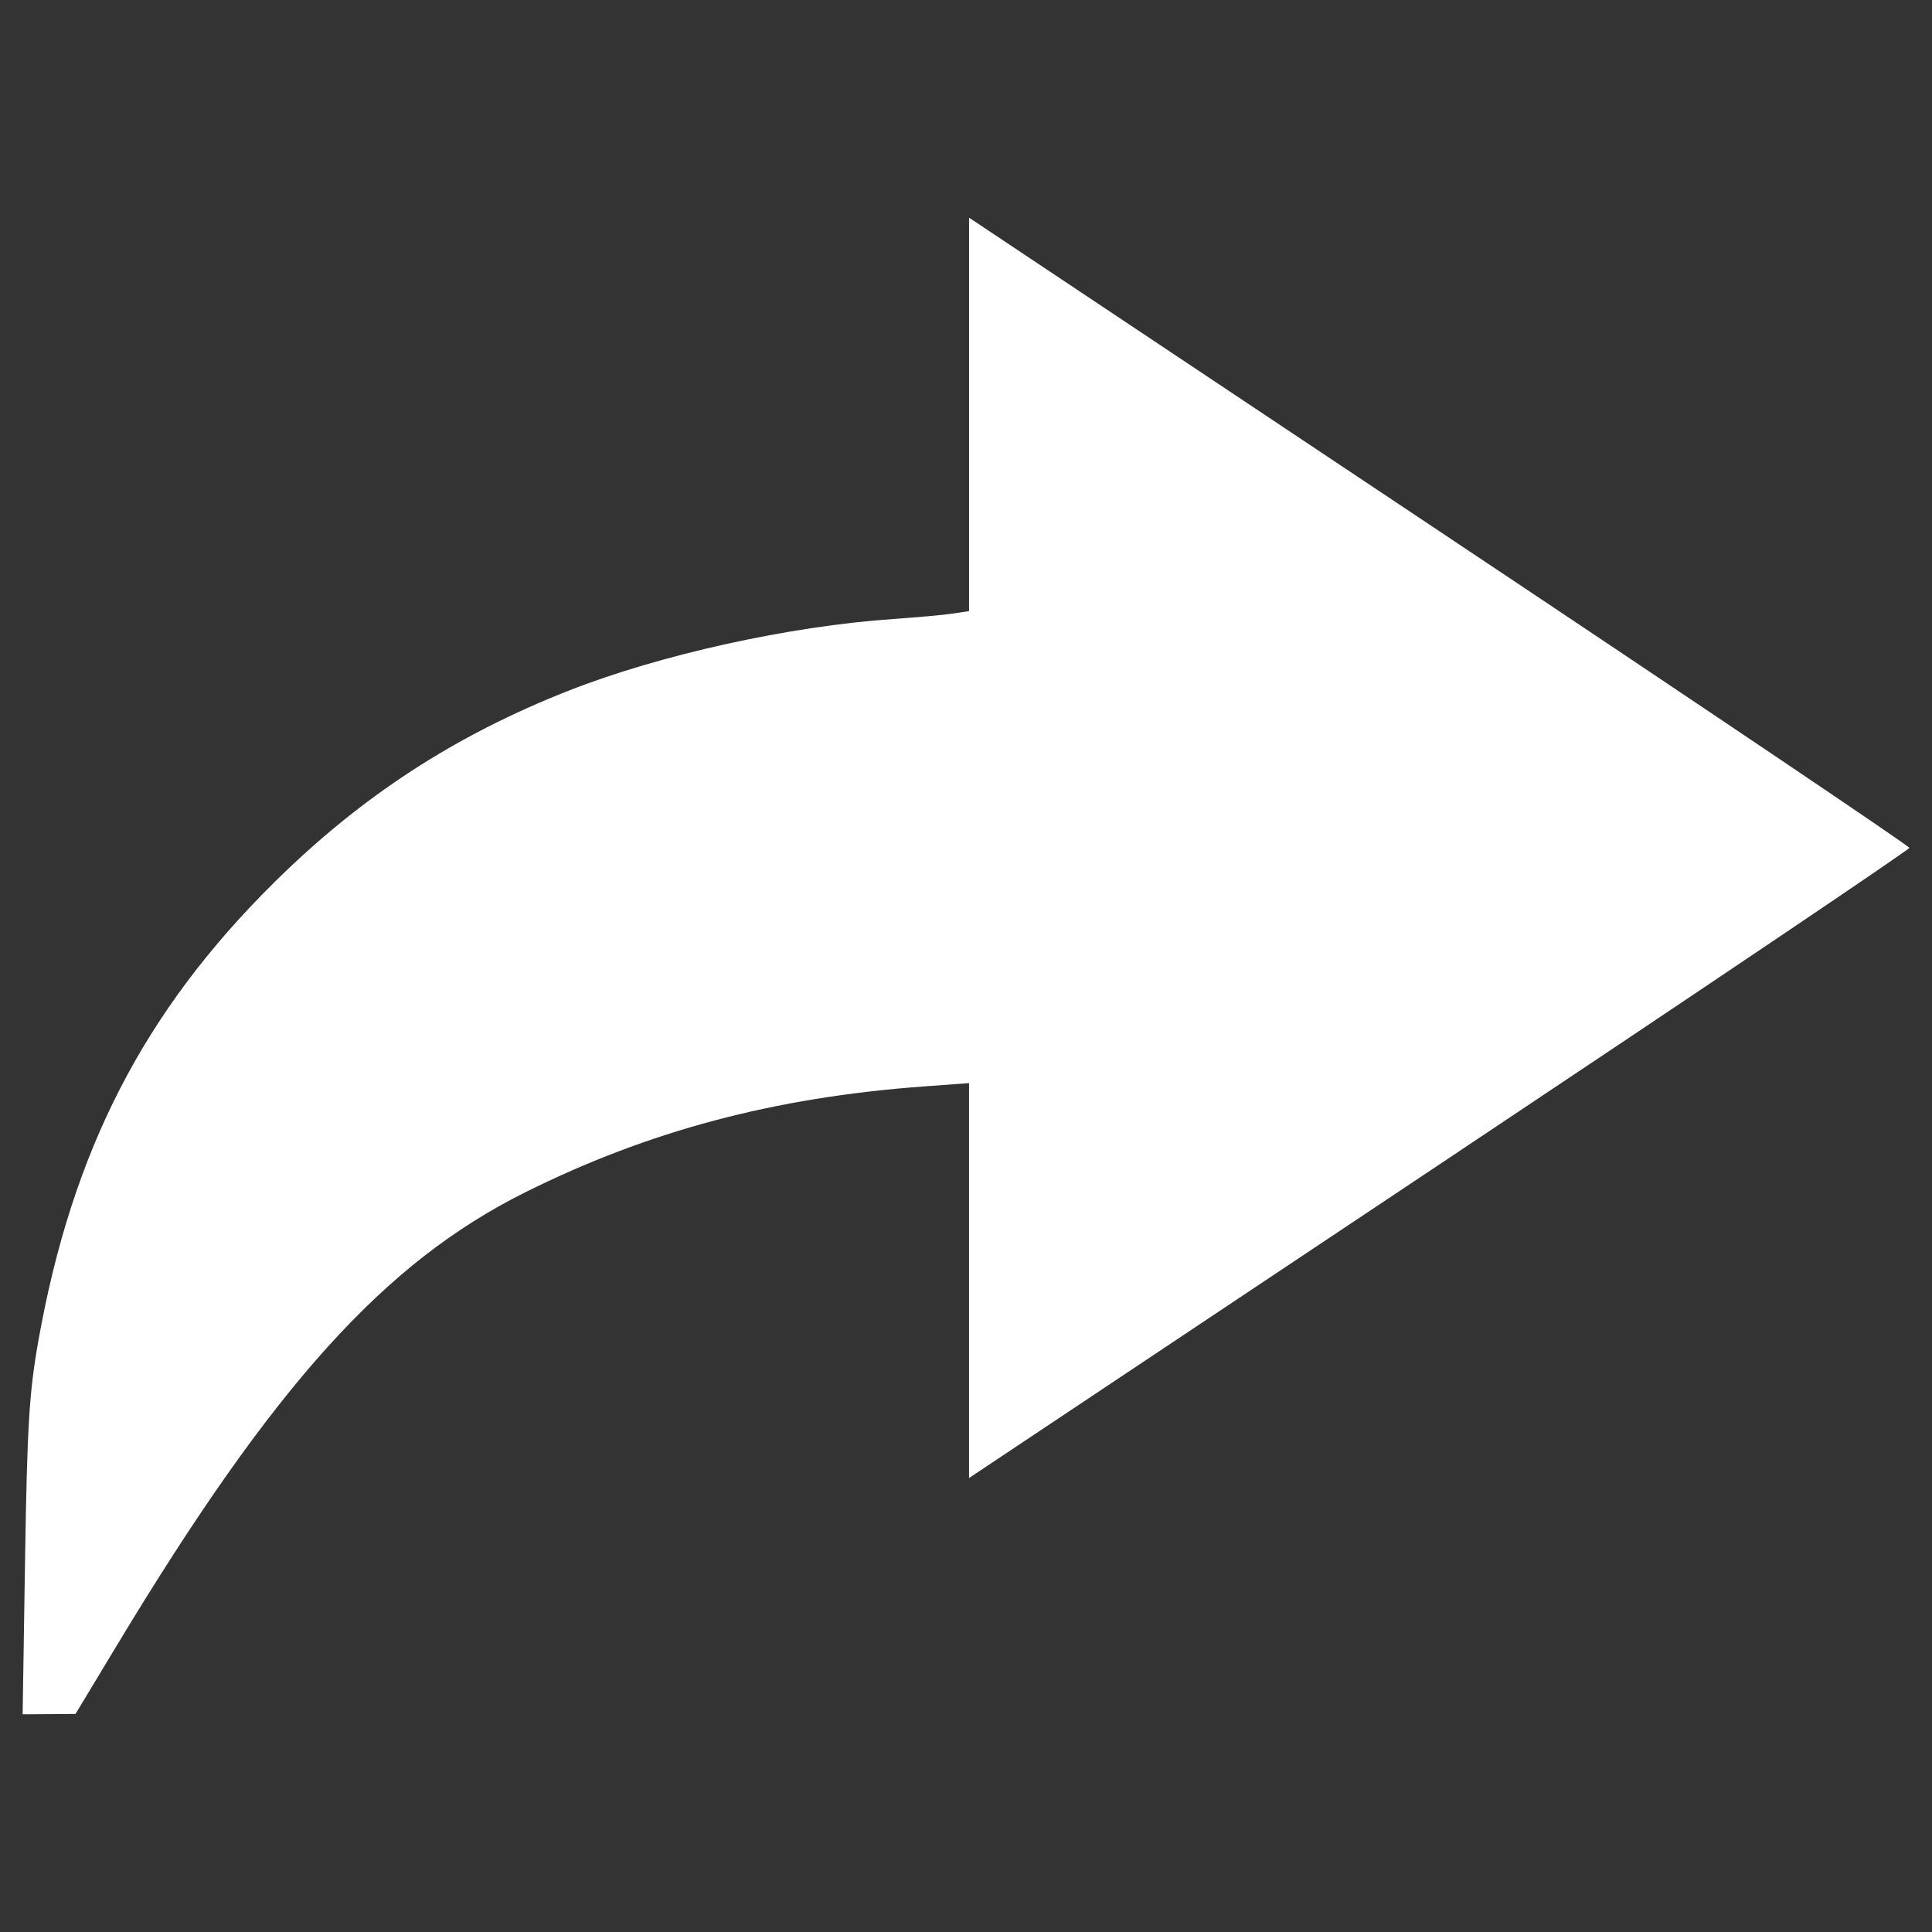 <?xml version="1.0" encoding="UTF-8" standalone="no"?>
<!-- Created with Inkscape (http://www.inkscape.org/) -->

<svg
   xmlns:dc="http://purl.org/dc/elements/1.1/"
   xmlns:cc="http://creativecommons.org/ns#"
   xmlns:rdf="http://www.w3.org/1999/02/22-rdf-syntax-ns#"
   xmlns:svg="http://www.w3.org/2000/svg"
   xmlns="http://www.w3.org/2000/svg"
   xmlns:sodipodi="http://sodipodi.sourceforge.net/DTD/sodipodi-0.dtd"
   xmlns:inkscape="http://www.inkscape.org/namespaces/inkscape"
   width="512"
   height="512"
   version="1.1"
   id="svg8"
   sodipodi:docname="redo.svg"
   inkscape:version="0.92.2 (5c3e80d, 2017-08-06)">
  <rect width="100%" height="100%" fill="#333333" stroke="none"/>
  <defs
     id="defs821" />
  <sodipodi:namedview
     pagecolor="#ffffff"
     bordercolor="#666666"
     borderopacity="1"
     objecttolerance="10"
     gridtolerance="10"
     guidetolerance="10"
     inkscape:pageopacity="0"
     inkscape:pageshadow="2"
     inkscape:window-width="958"
     inkscape:window-height="1010"
     id="namedview819"
     showgrid="false"
     inkscape:pagecheckerboard="true"
     inkscape:zoom="0.9140625"
     inkscape:cx="250.09199"
     inkscape:cy="256"
     inkscape:window-x="0"
     inkscape:window-y="0"
     inkscape:window-maximized="0"
     inkscape:current-layer="svg8" />
  <path
     style="fill:#ffffff;stroke-width:1"
     d="m 31.101,435.827 c 41.458,-68.732 70.77,-101.242 108.03,-119.82 32.721,-16.314 66.067,-25.182 105.609,-28.085 l 12.068,-0.886 v 52.326 52.326 l 124.596,-83.063 c 68.528,-45.684 124.596,-83.456 124.596,-83.936 0,-0.481 -56.068,-38.252 -124.596,-83.936 L 256.809,57.69 v 52.128 52.128 l -4.24,0.648 c -2.332,0.357 -9.456,1.007 -15.831,1.446 -27.566,1.897 -61.817,9.461 -86.084,19.011 -30.191,11.882 -54.927,27.991 -77.958,50.769 -34.568,34.189 -53.545,71.056 -62.515,121.447 -2.436,13.684 -2.983,22.617 -3.532,57.618 l -0.649,41.423 7.006,-0.049 7.006,-0.049 11.09,-18.385 z"
     id="path1485"
     inkscape:connector-curvature="0" />
</svg>
